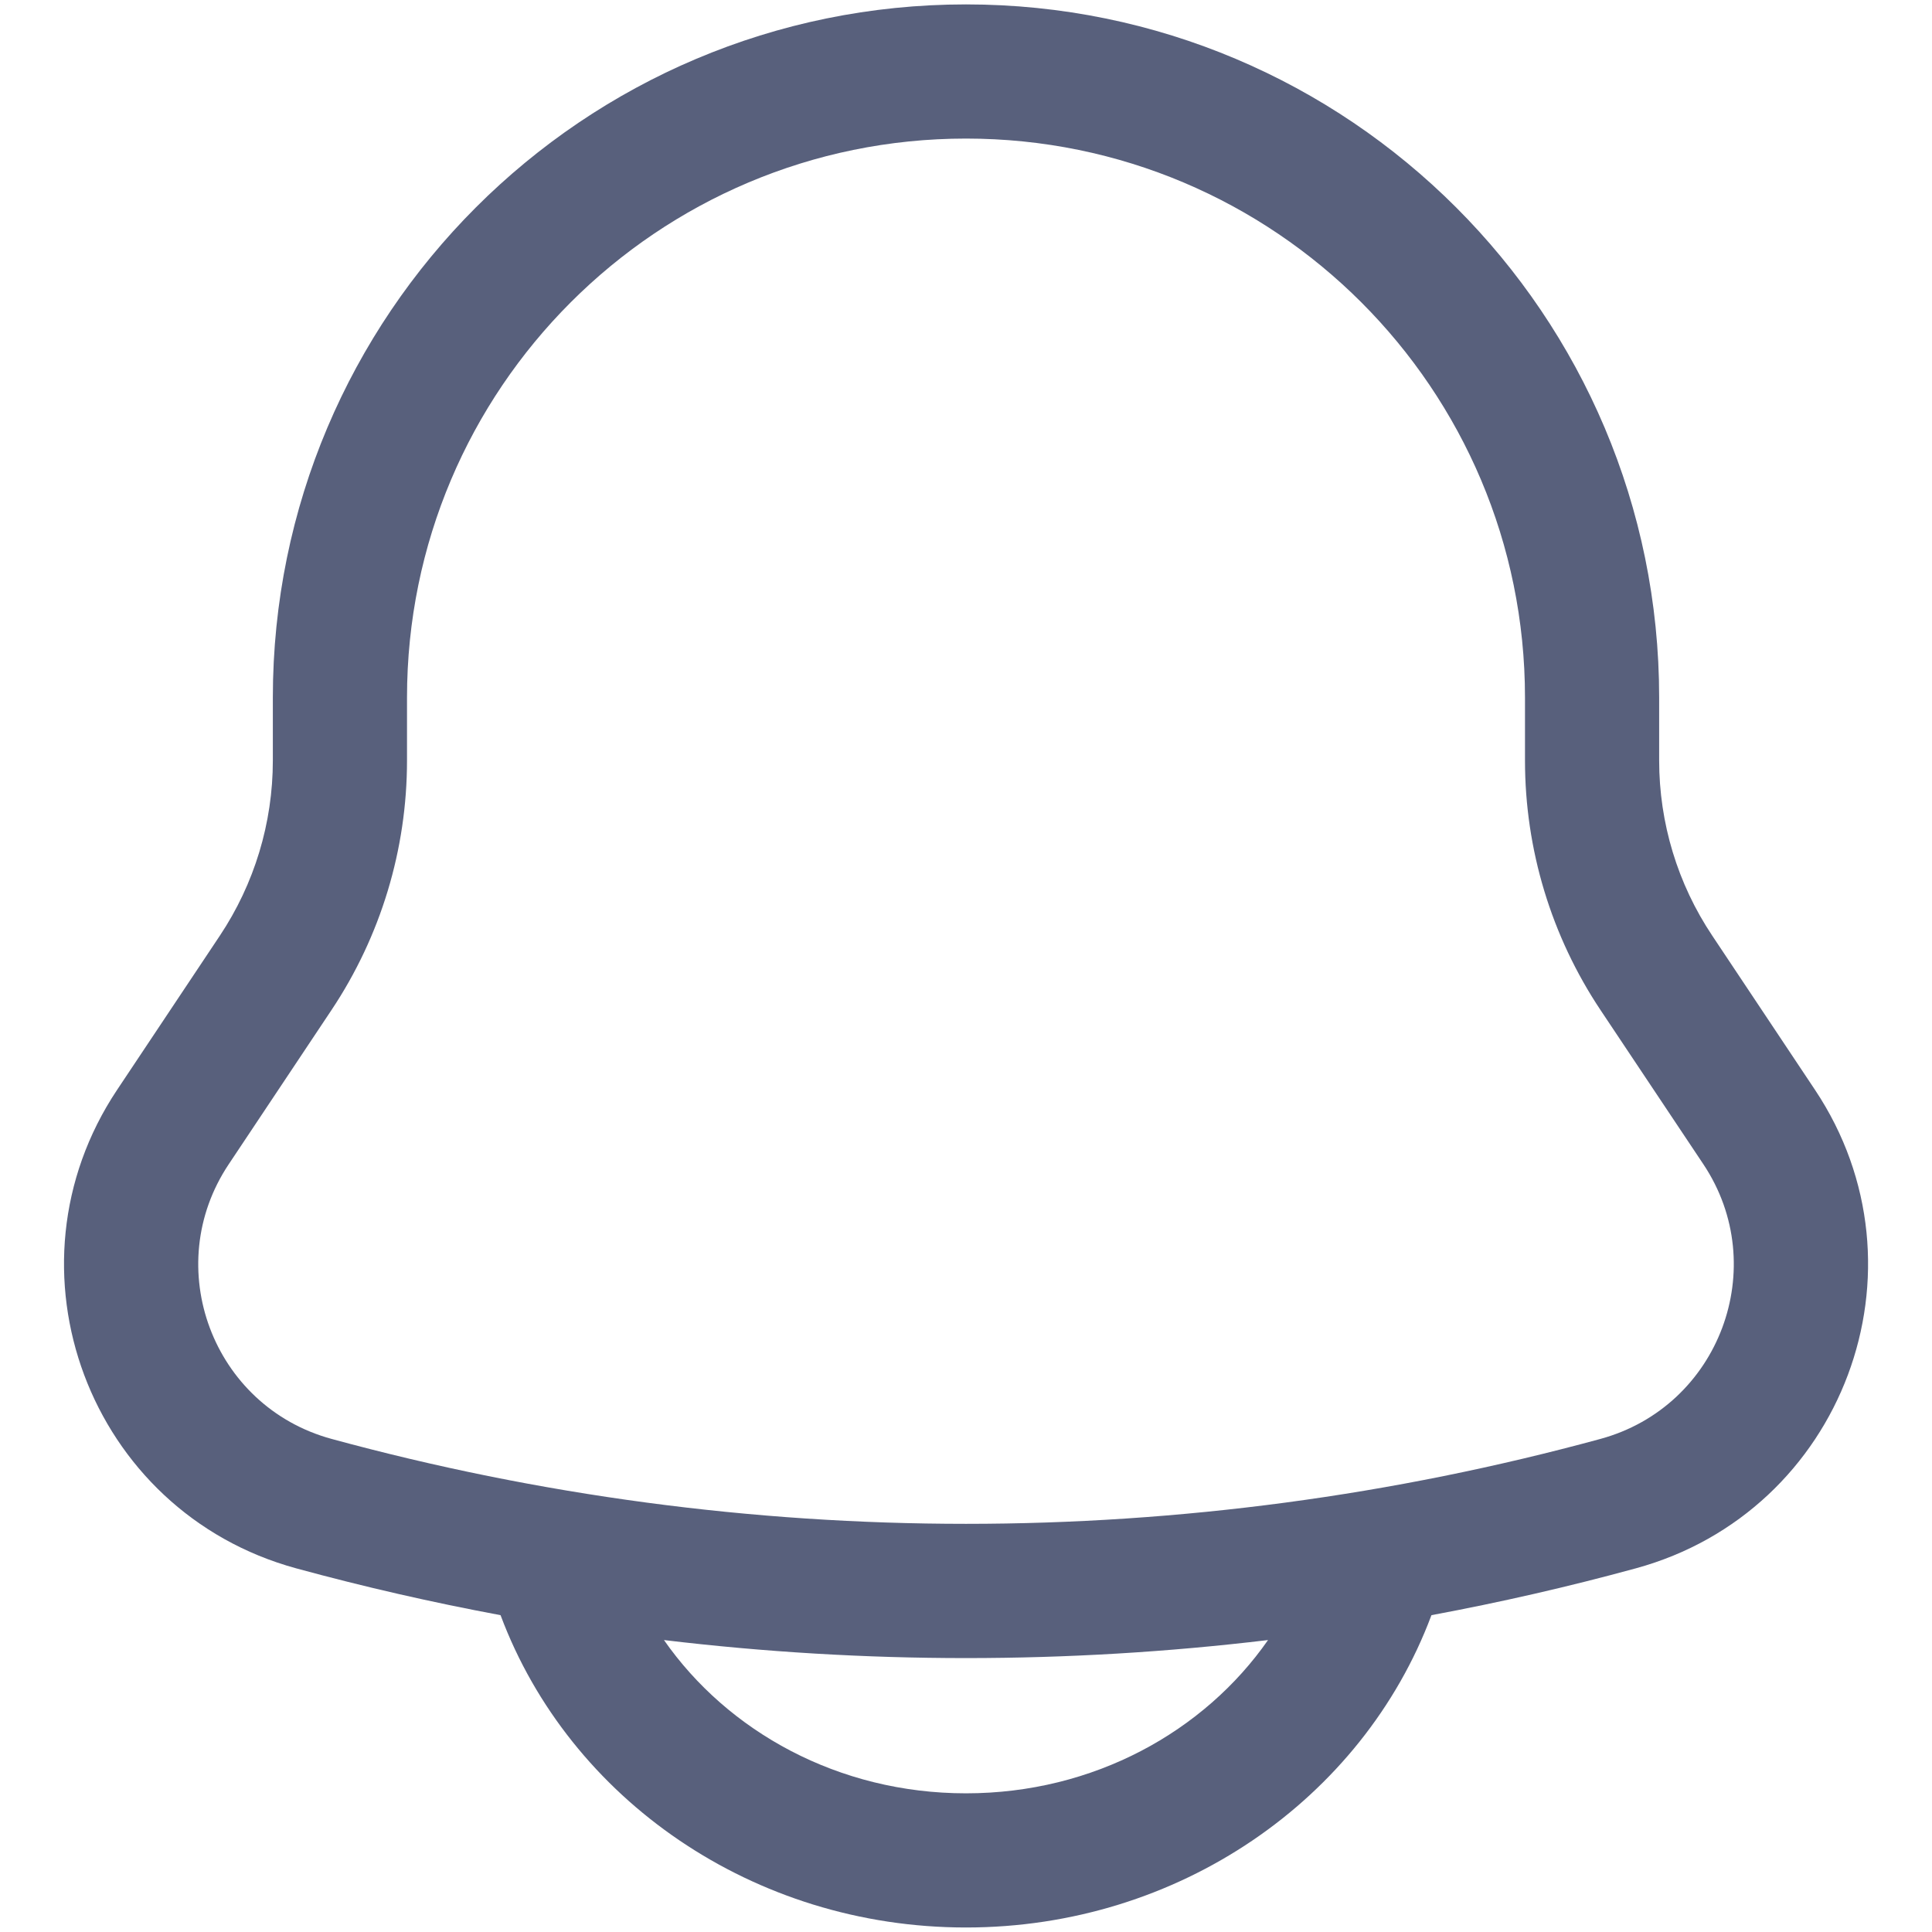<svg width="18" height="18" viewBox="0 0 18 18" fill="none" xmlns="http://www.w3.org/2000/svg">
<path fill-rule="evenodd" clip-rule="evenodd" d="M9 0.041C5.433 0.041 2.542 2.933 2.542 6.499V7.086C2.542 7.667 2.37 8.235 2.048 8.718L1.091 10.154C-0.02 11.82 0.828 14.085 2.76 14.612C3.39 14.784 4.025 14.929 4.663 15.048L4.665 15.052C5.306 16.762 7.018 17.958 9 17.958C10.982 17.958 12.694 16.762 13.335 15.052L13.337 15.048C13.976 14.929 14.611 14.784 15.24 14.612C17.172 14.085 18.021 11.82 16.91 10.154L15.953 8.718C15.63 8.235 15.458 7.667 15.458 7.086V6.499C15.458 2.933 12.567 0.041 9 0.041ZM11.814 15.28C9.945 15.504 8.055 15.504 6.186 15.28C6.779 16.131 7.809 16.708 9 16.708C10.191 16.708 11.221 16.131 11.814 15.28ZM3.792 6.499C3.792 3.623 6.124 1.291 9 1.291C11.877 1.291 14.208 3.623 14.208 6.499V7.086C14.208 7.914 14.453 8.723 14.912 9.411L15.87 10.847C16.507 11.803 16.02 13.104 14.911 13.406C11.041 14.461 6.959 14.461 3.089 13.406C1.98 13.104 1.493 11.803 2.131 10.847L3.088 9.411C3.547 8.723 3.792 7.914 3.792 7.086V6.499Z" fill="#58607C"/>
</svg>
